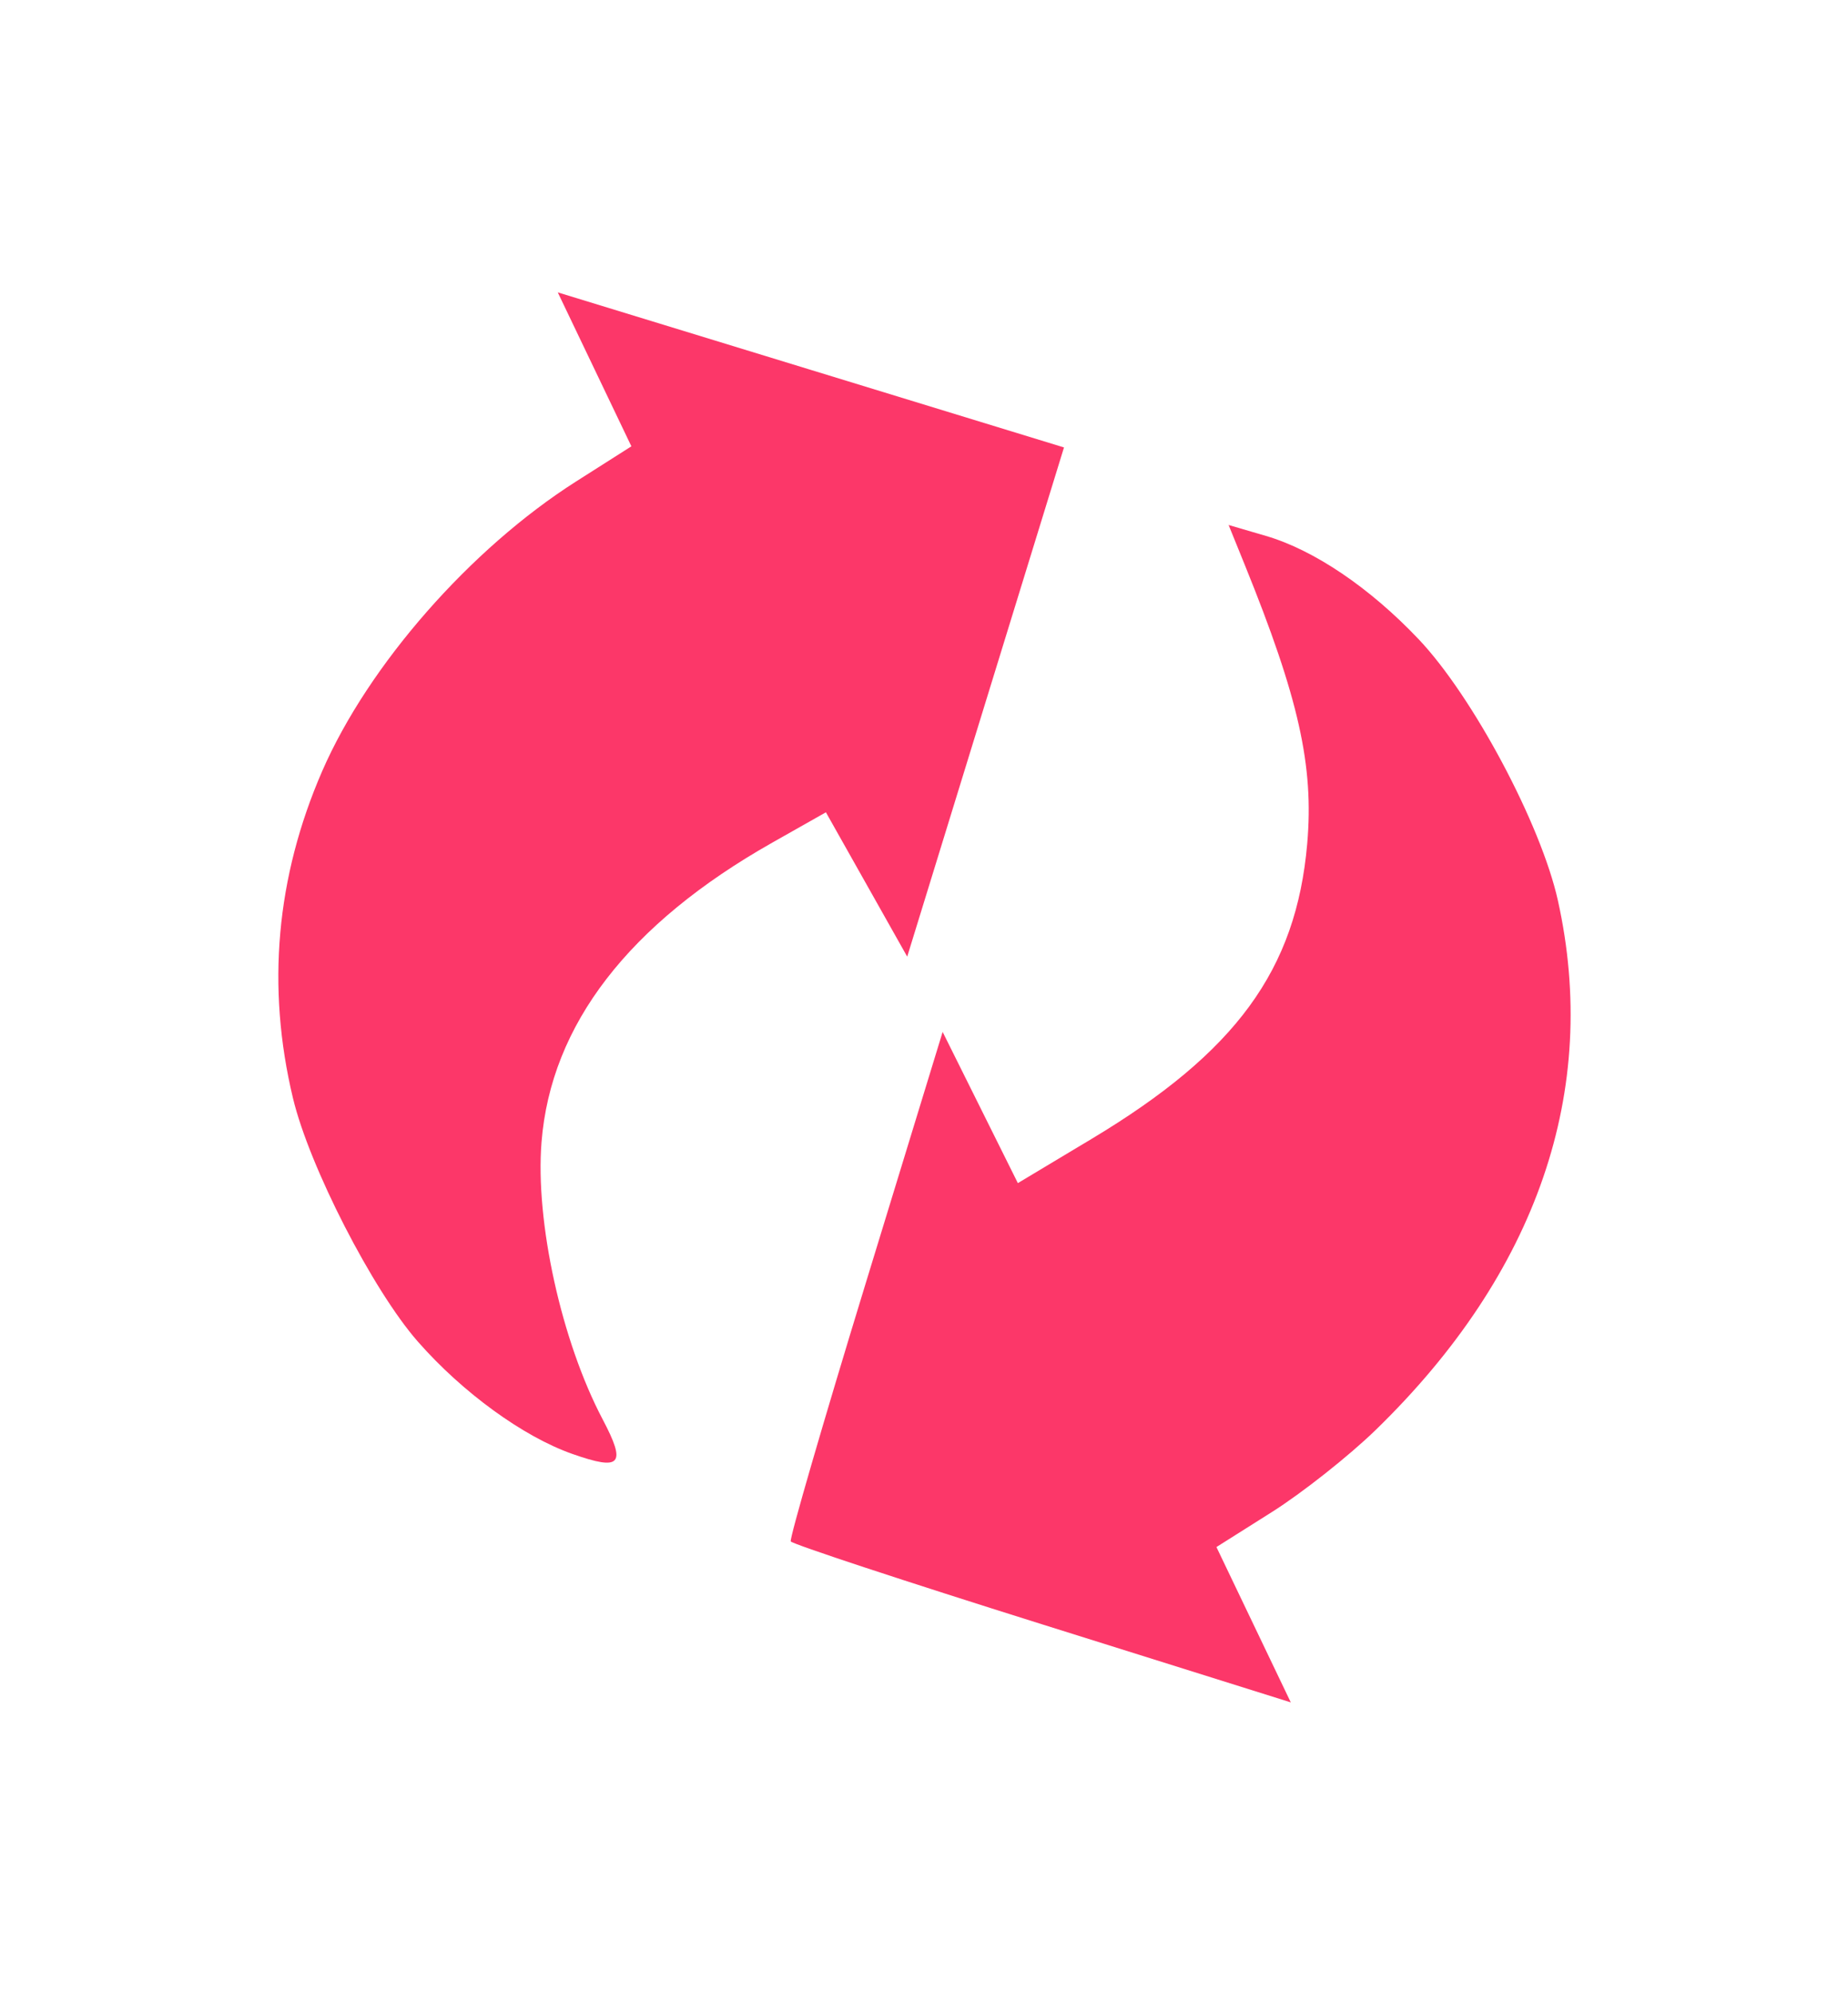 <svg width="255" height="275" viewBox="0 0 255 275" fill="none" xmlns="http://www.w3.org/2000/svg">
<path fill-rule="evenodd" clip-rule="evenodd" d="M40.425 151.523C36.75 136.189 38.1 121.038 44.444 106.432C50.8 91.801 64.9 75.711 79.504 66.426L87.122 61.583L82.043 50.962L76.963 40.341L111.891 51.039L146.817 61.737L136 96.867L125.183 131.997L119.574 122.038L113.964 112.08L106.563 116.267C86.745 127.479 76.021 141.395 74.724 157.579C73.842 168.579 77.475 185.057 83.159 195.842C86.457 202.099 85.695 202.971 78.99 200.617C72.21 198.238 63.826 192.144 57.653 185.108C51.442 178.027 42.687 160.962 40.425 151.523ZM119.415 177.198L130.071 142.383L135.262 152.815L140.452 163.246L150.596 157.163C170.555 145.195 178.86 133.834 180.378 116.418C181.314 105.675 179.217 96.318 171.748 77.904L169.531 72.437L174.693 73.948C181.325 75.891 189.018 81.096 195.752 88.197C203.229 96.081 212.637 113.735 214.971 124.257C220.779 150.449 212.107 175.652 189.837 197.295C186.141 200.888 179.682 205.994 175.484 208.644L167.852 213.46L172.982 224.176L178.112 234.893L143.791 224.121C124.914 218.197 109.31 213.048 109.114 212.681C108.919 212.313 113.555 196.346 119.415 177.198Z" fill="#FC3769"/>
</svg>
